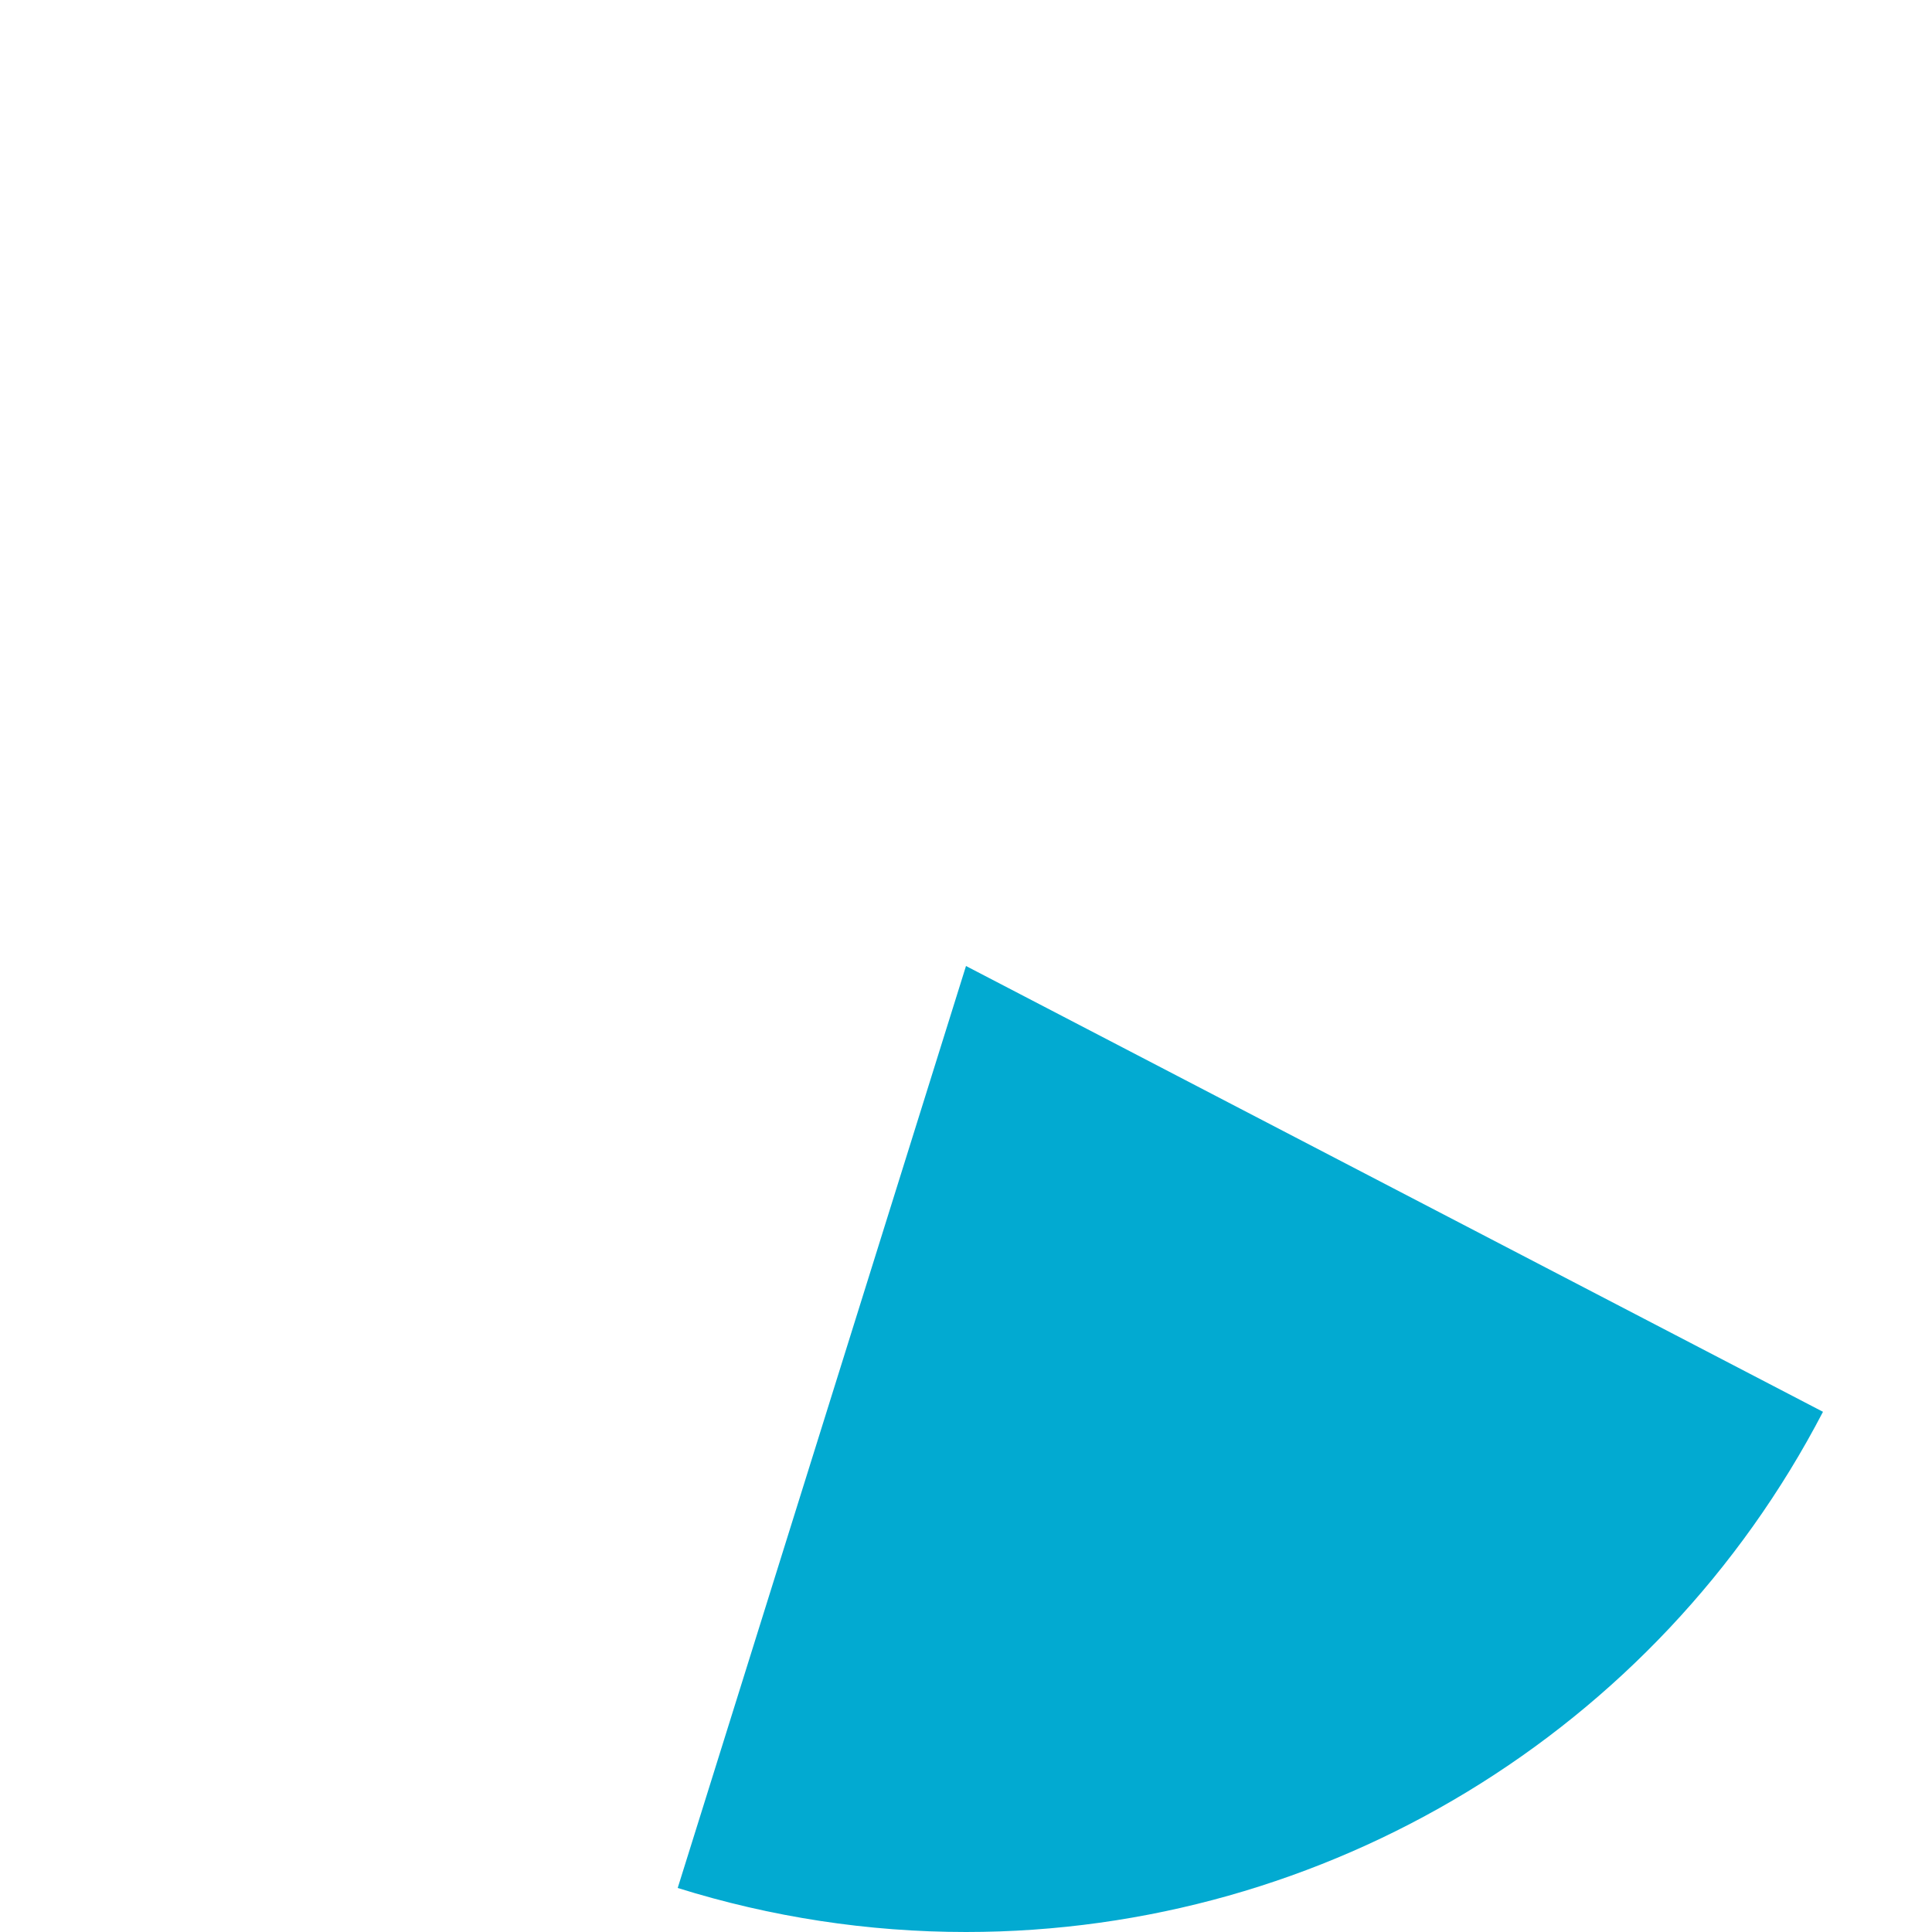 ﻿<?xml version="1.0" encoding="utf-8"?>
<svg version="1.1" xmlns:xlink="http://www.w3.org/1999/xlink" width="99px" height="99px" xmlns="http://www.w3.org/2000/svg">
  <g transform="matrix(1 0 0 1 -60 -612 )">
    <path d="M 94.727 708.744  L 109.5 661.5  L 153.414 684.344  C 144.893 700.724  127.964 711  109.5 711  C 104.49 711  99.509 710.239  94.727 708.744  Z " fill-rule="nonzero" fill="#02aad1" stroke="none" />
  </g>
</svg>